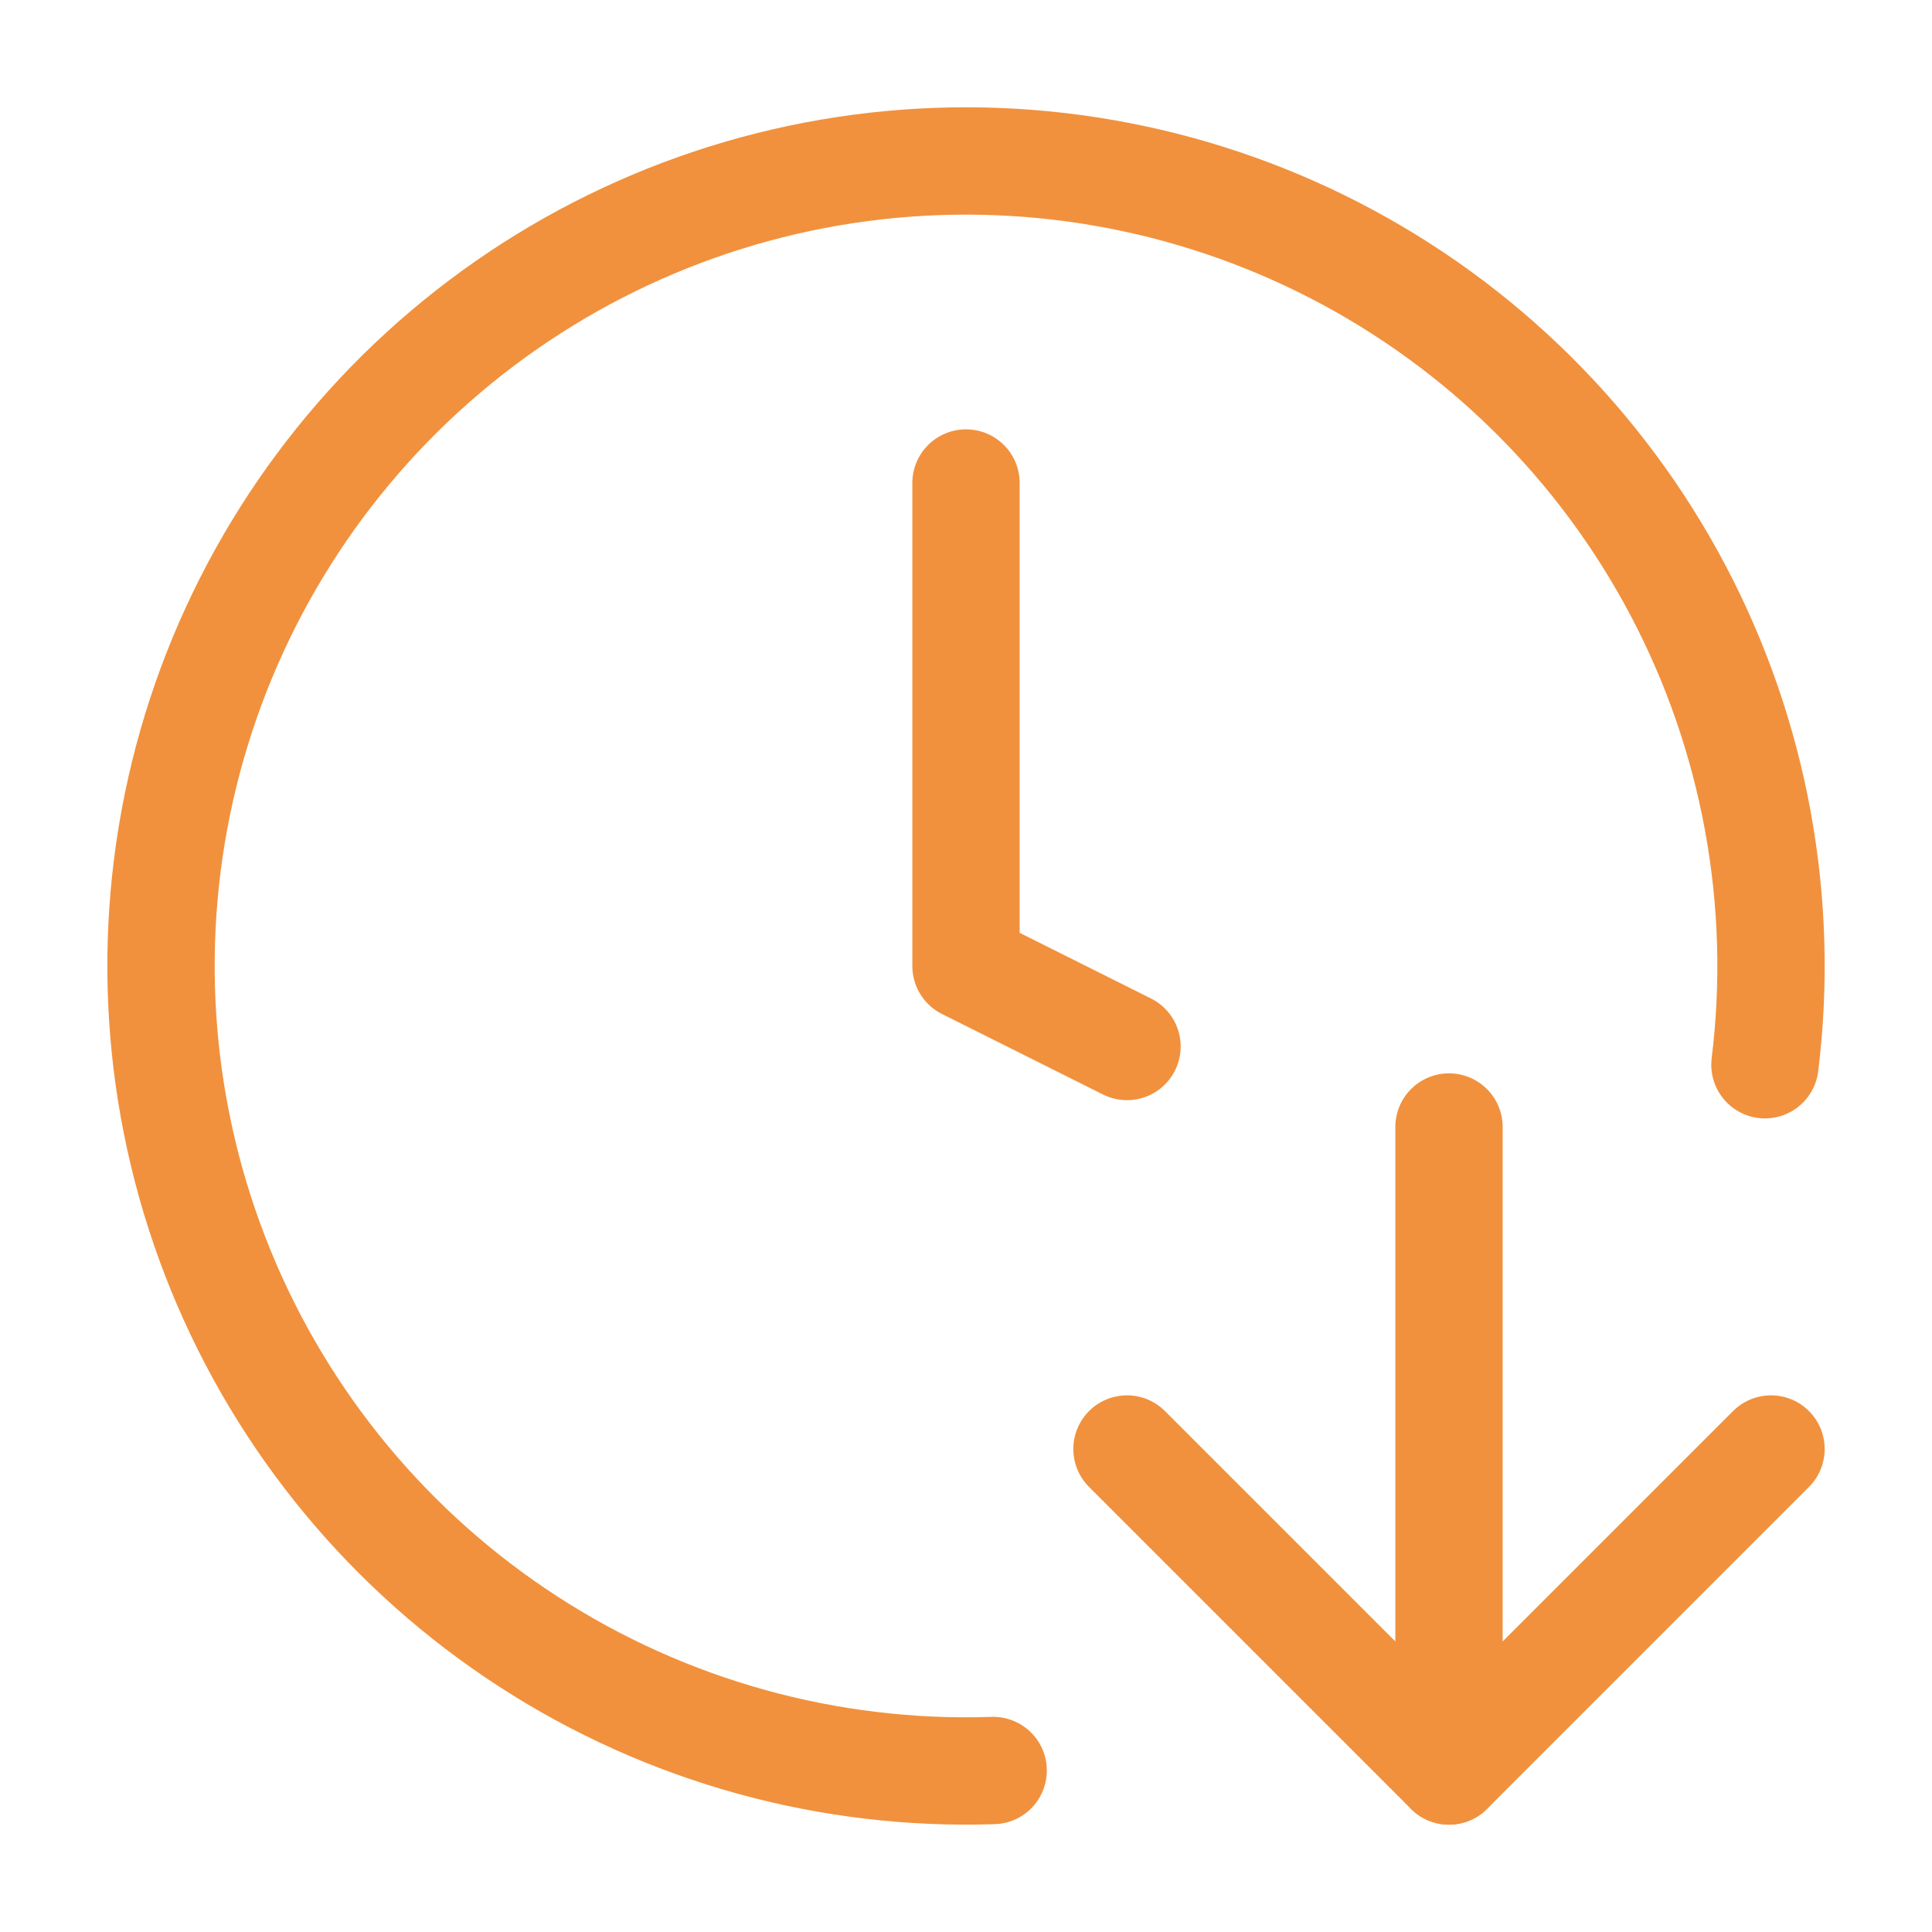 <svg width="36" height="36" viewBox="0 0 36 36" fill="none" xmlns="http://www.w3.org/2000/svg">
<path d="M18.506 32.991C15.441 33.094 12.418 32.256 9.844 30.588C7.27 28.921 5.269 26.504 4.111 23.664C2.953 20.824 2.693 17.698 3.366 14.706C4.04 11.713 5.614 9 7.877 6.93C10.141 4.86 12.984 3.534 16.024 3.13C19.064 2.726 22.155 3.264 24.881 4.671C27.606 6.078 29.834 8.286 31.266 10.998C32.697 13.711 33.263 16.797 32.887 19.84" stroke="#F1913D" stroke-width="2" stroke-linecap="round" stroke-linejoin="round"/>
<path d="M18 9V18L21 19.5" stroke="#F1913D" stroke-width="2" stroke-linecap="round" stroke-linejoin="round"/>
<path d="M21 27L27 33L33 27" stroke="#F1913D" stroke-width="2" stroke-linecap="round" stroke-linejoin="round"/>
<path d="M27 21V33" stroke="#F1913D" stroke-width="2" stroke-linecap="round" stroke-linejoin="round"/>
</svg>
